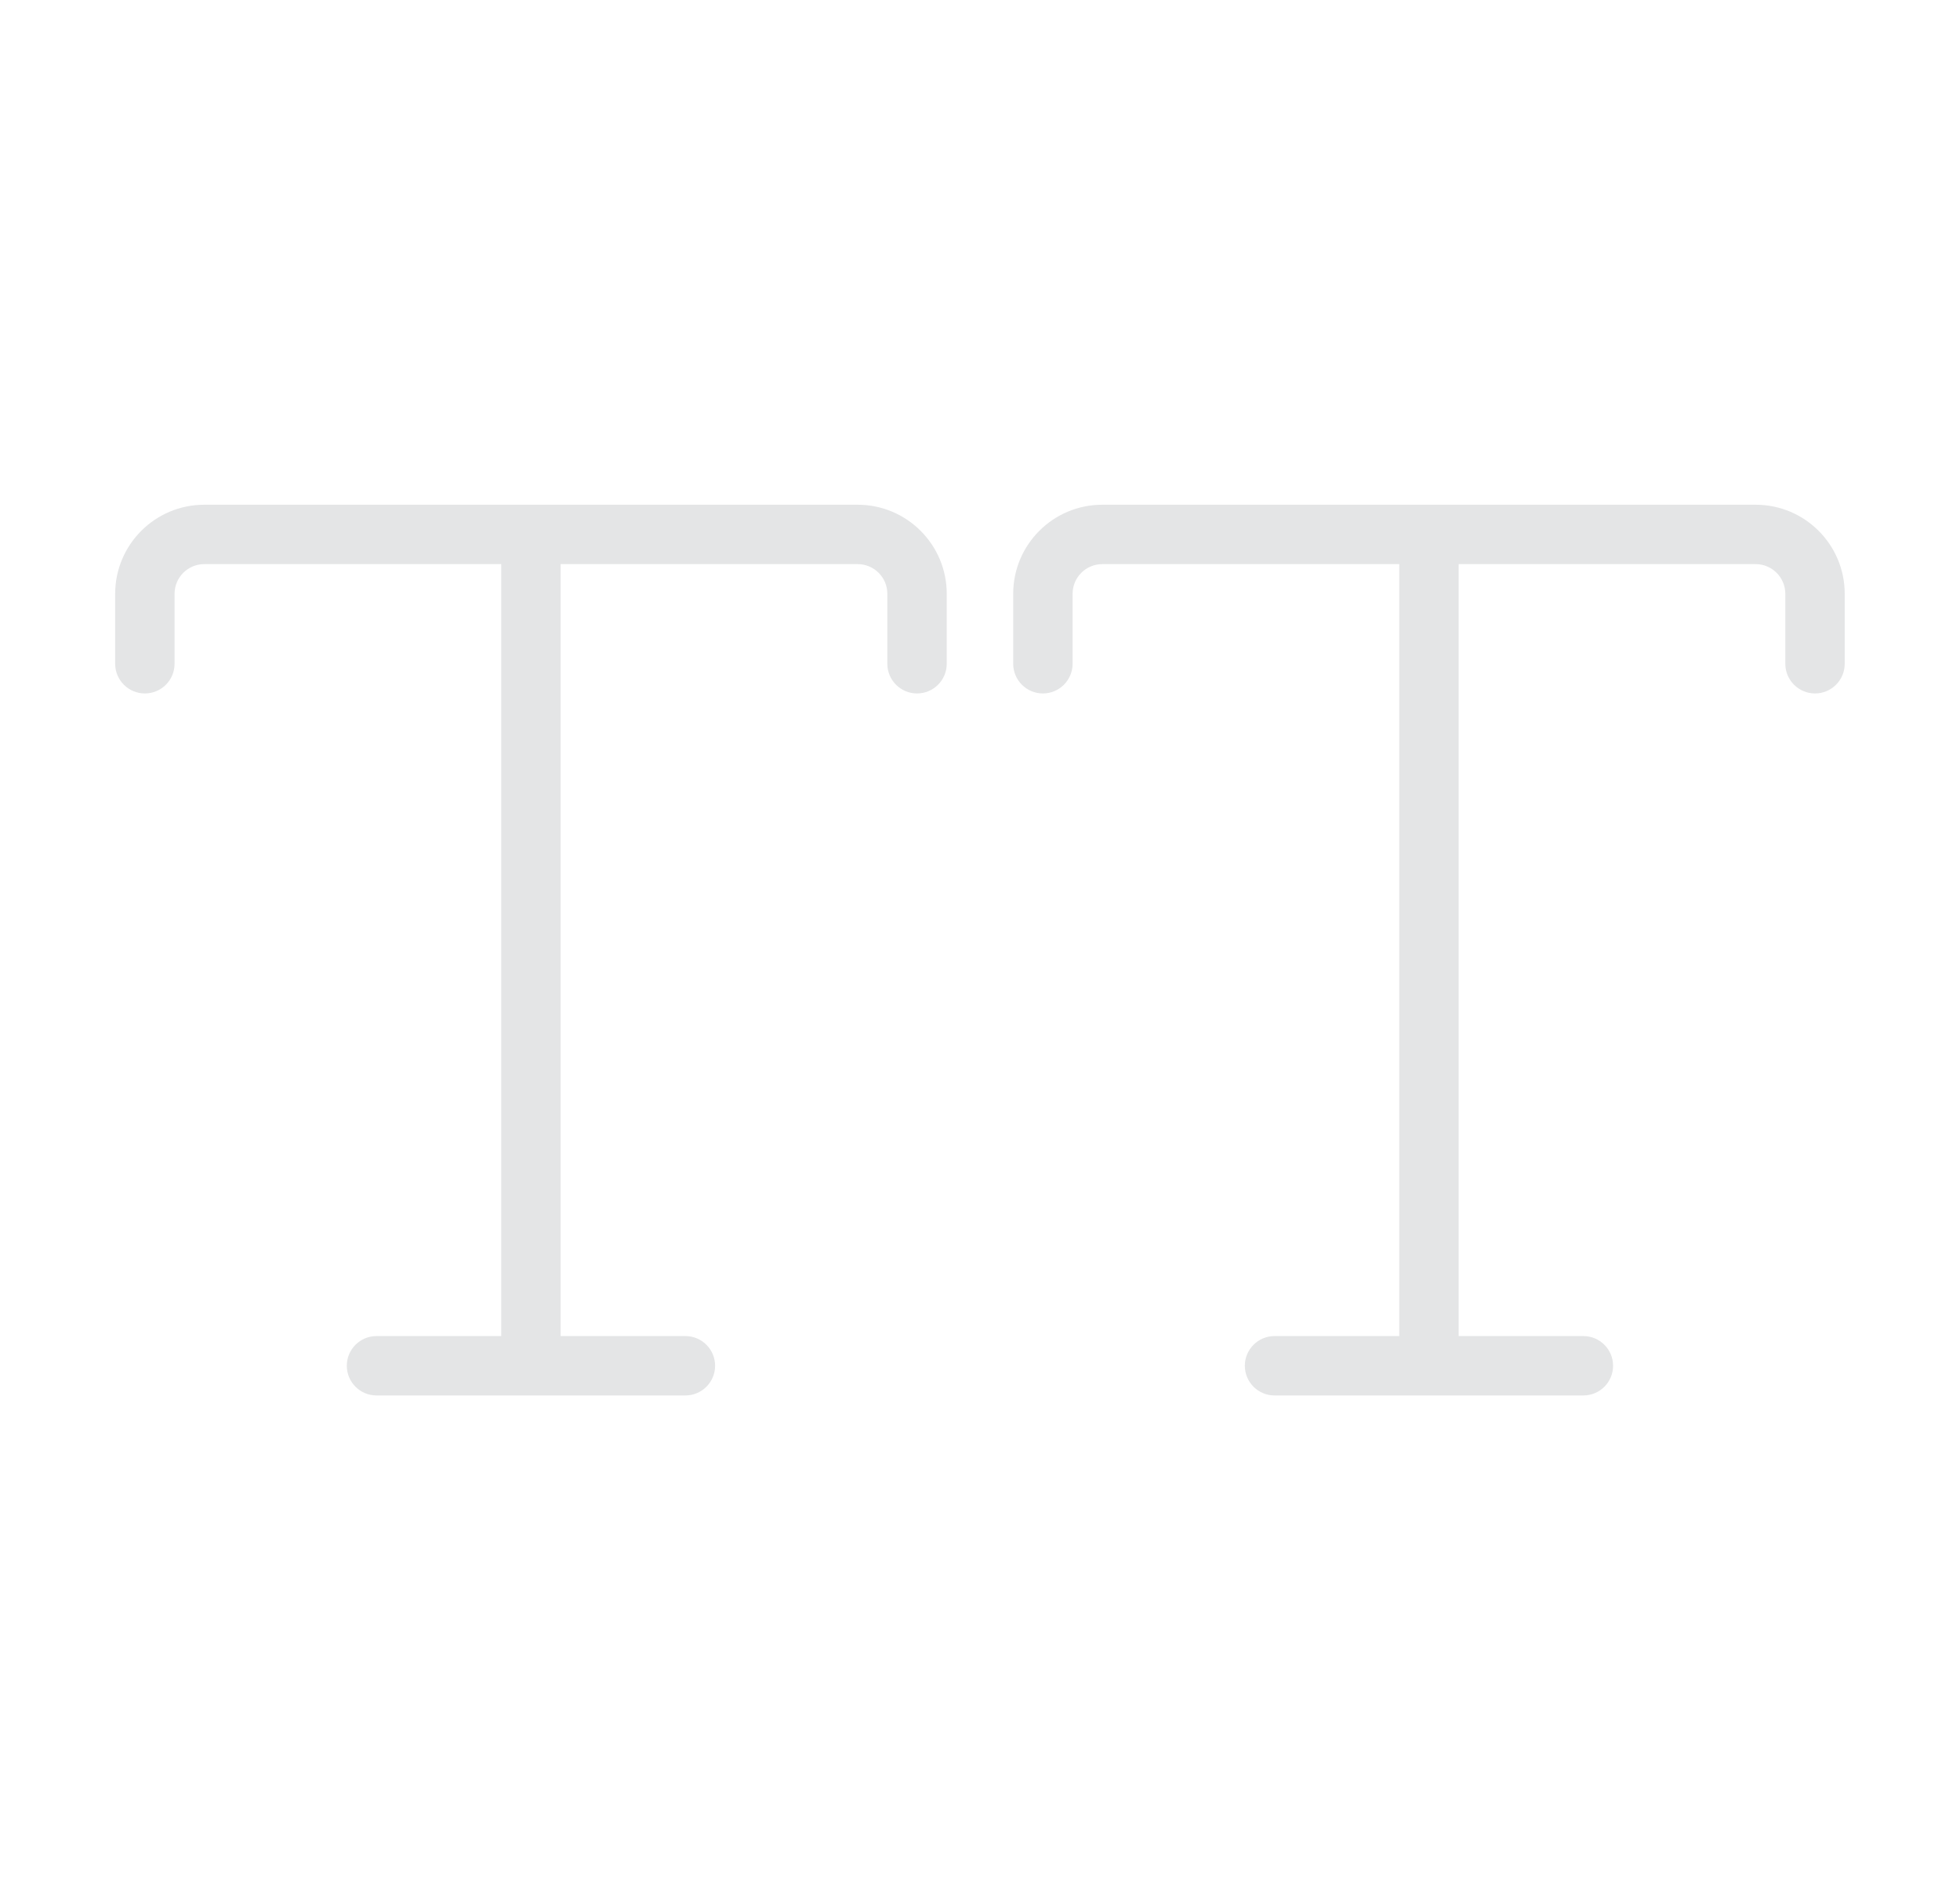 <svg width="33" height="32" viewBox="0 0 33 32" fill="none" xmlns="http://www.w3.org/2000/svg">
<path fill-rule="evenodd" clip-rule="evenodd" d="M2.939 10C2.939 9.724 3.163 9.5 3.439 9.5H8.439V22.5H6.339C6.063 22.5 5.839 22.724 5.839 23C5.839 23.276 6.063 23.5 6.339 23.5H8.939H11.54C11.816 23.5 12.04 23.276 12.04 23C12.04 22.724 11.816 22.5 11.54 22.5H9.439V9.5H14.44C14.716 9.5 14.94 9.724 14.94 10V11.178C14.94 11.454 15.163 11.678 15.44 11.678C15.716 11.678 15.94 11.454 15.94 11.178V10C15.94 9.172 15.268 8.5 14.44 8.5H8.939H3.439C2.611 8.5 1.939 9.172 1.939 10V11.178C1.939 11.454 2.163 11.678 2.439 11.678C2.716 11.678 2.939 11.454 2.939 11.178V10ZM18.059 10C18.059 9.724 18.283 9.5 18.559 9.5H23.559V22.5H21.459C21.183 22.5 20.959 22.724 20.959 23C20.959 23.276 21.183 23.5 21.459 23.5H24.059H26.659C26.935 23.5 27.159 23.276 27.159 23C27.159 22.724 26.935 22.5 26.659 22.5H24.559V9.5H29.559C29.835 9.5 30.059 9.724 30.059 10V11.178C30.059 11.454 30.283 11.678 30.559 11.678C30.835 11.678 31.059 11.454 31.059 11.178V10C31.059 9.172 30.388 8.5 29.559 8.5H24.059H18.559C17.731 8.5 17.059 9.172 17.059 10V11.178C17.059 11.454 17.283 11.678 17.559 11.678C17.835 11.678 18.059 11.454 18.059 11.178V10Z" fill="#E4E5E6"/>
</svg>
